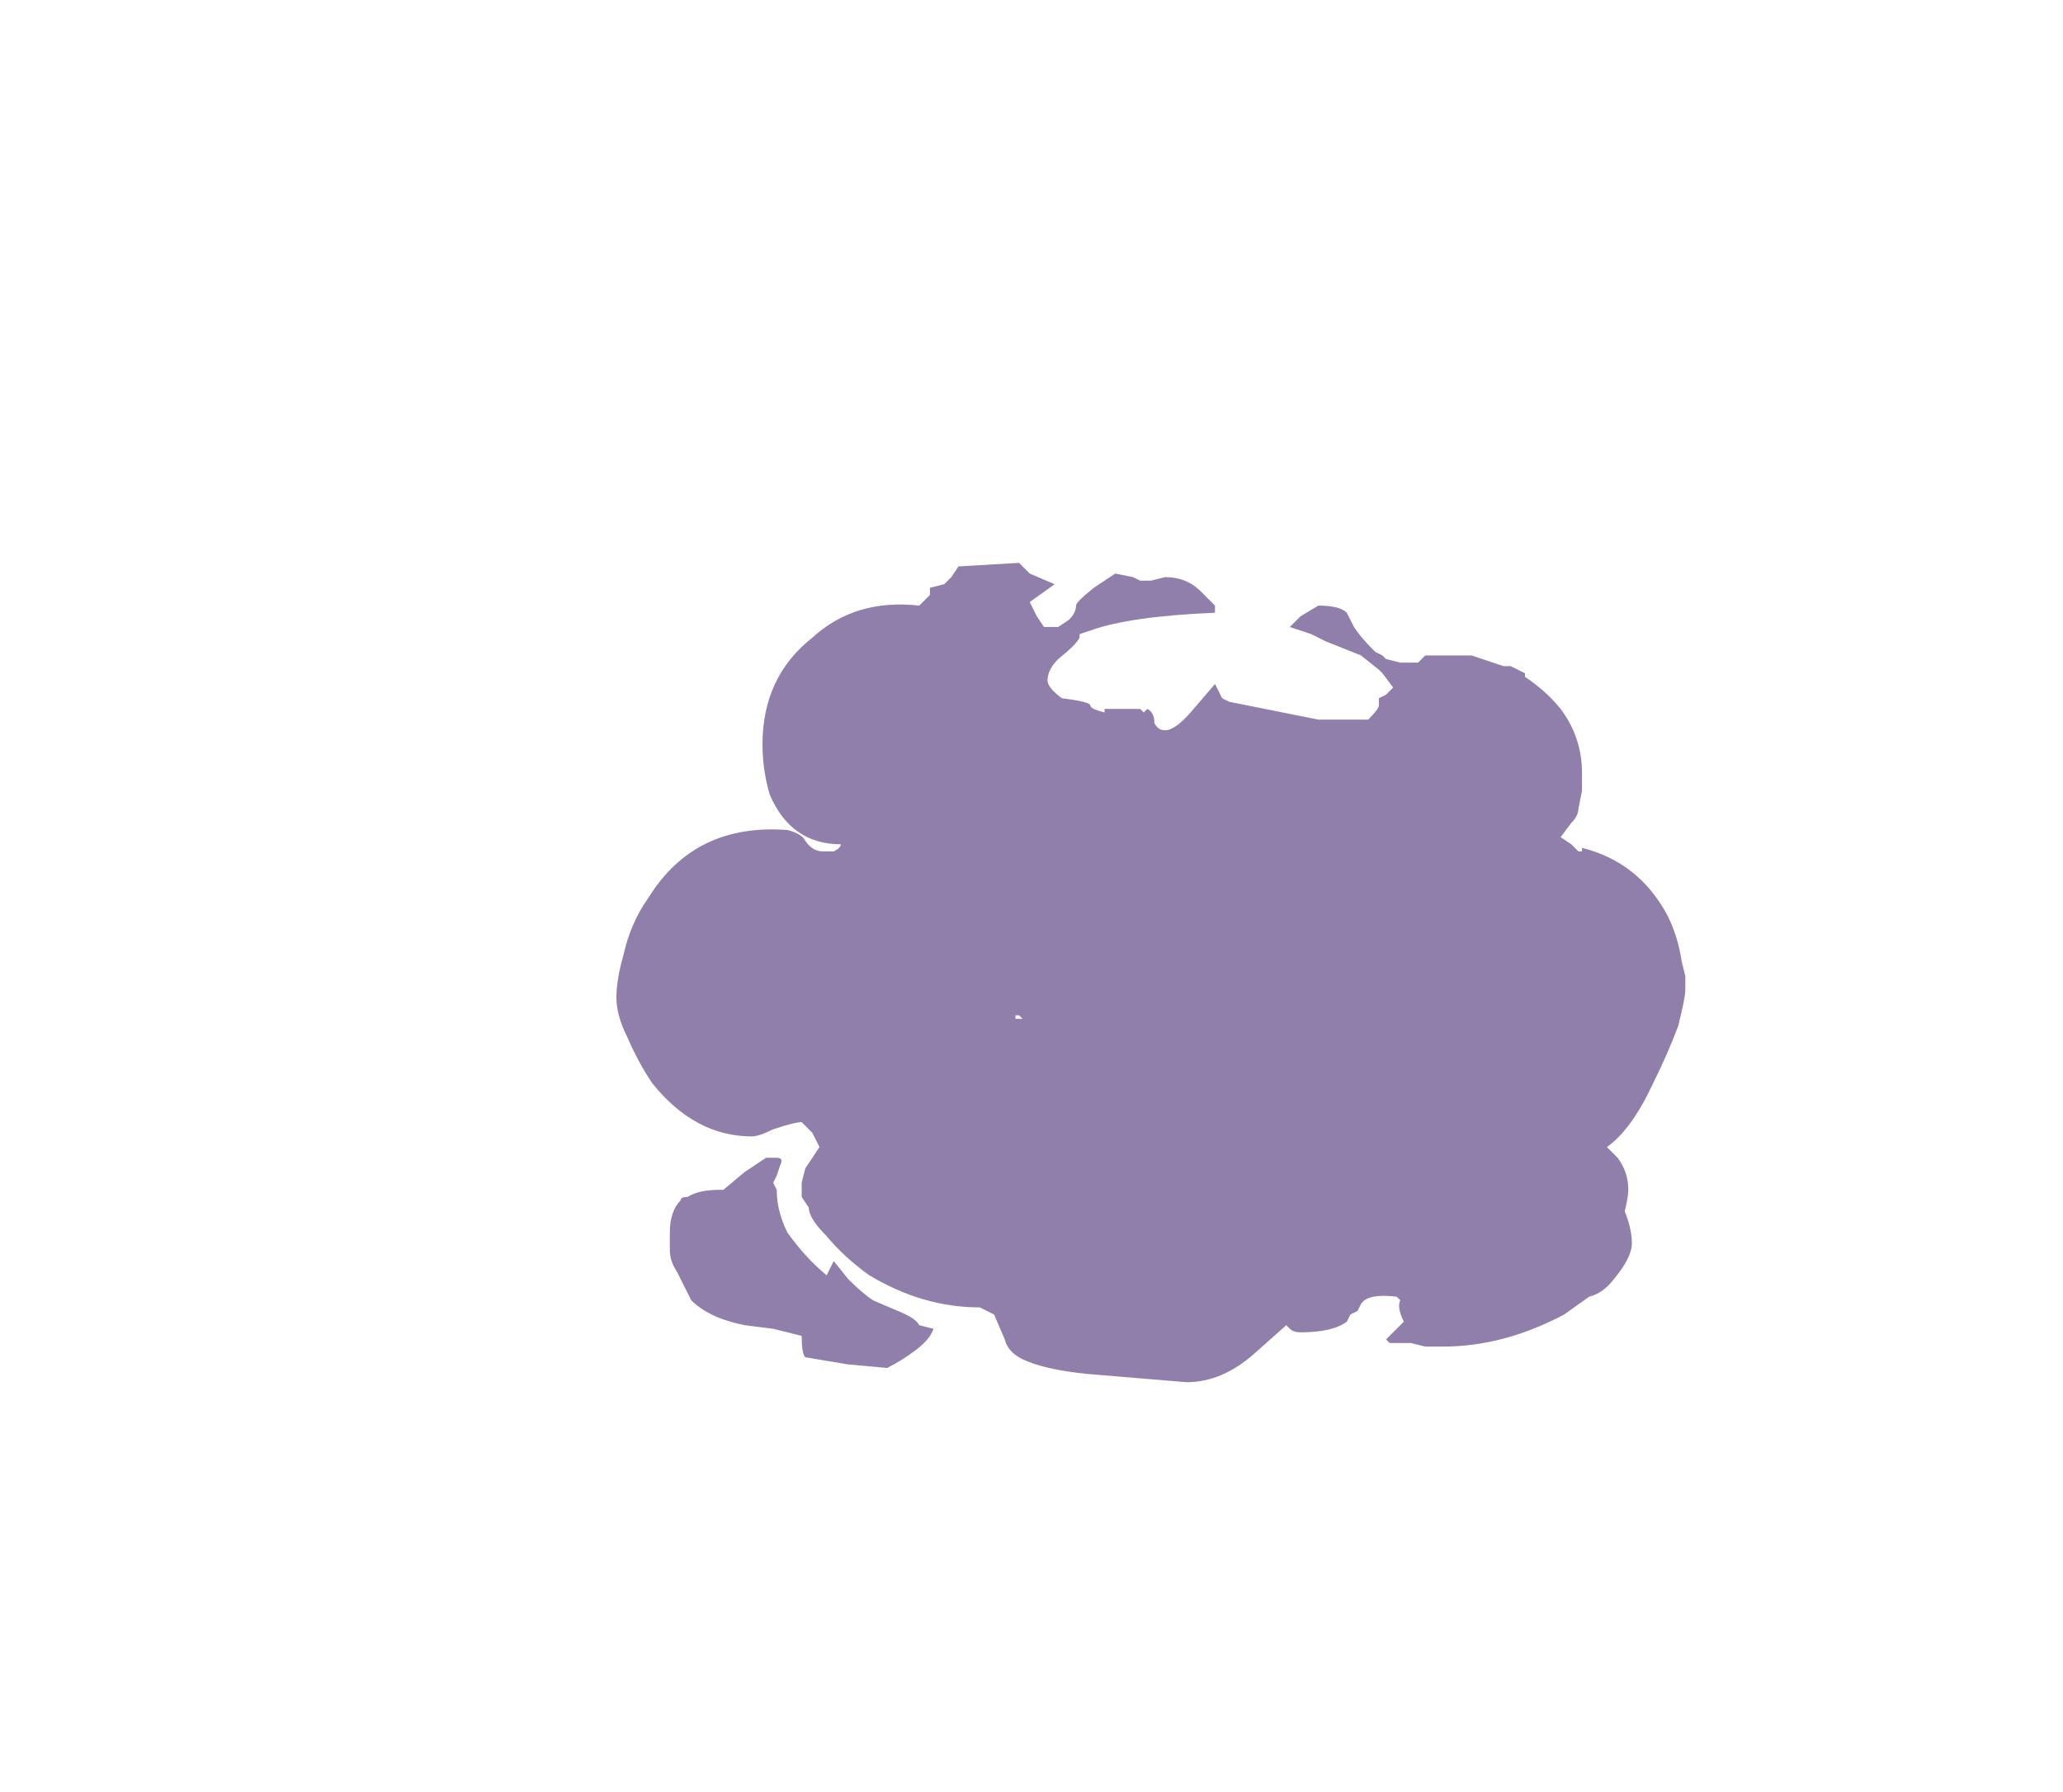 <?xml version="1.0" encoding="UTF-8" standalone="no"?>
<svg xmlns:ffdec="https://www.free-decompiler.com/flash" xmlns:xlink="http://www.w3.org/1999/xlink" ffdec:objectType="frame" height="176.05px" width="202.65px" xmlns="http://www.w3.org/2000/svg">
  <g transform="matrix(1.0, 0.0, 0.0, 1.0, 124.25, 134.75)">
    <use ffdec:characterId="3209" height="11.55" transform="matrix(7.0, 0.0, 0.0, 7.0, -63.7, -79.8)" width="15.0" xlink:href="#shape0"/>
  </g>
  <defs>
    <g id="shape0" transform="matrix(1.0, 0.0, 0.0, 1.0, 9.1, 11.4)">
      <path d="M1.15 -10.65 L1.25 -10.45 Q1.35 -10.3 1.5 -10.15 L1.55 -10.1 1.65 -10.05 1.7 -10.0 1.9 -9.95 2.15 -9.95 2.25 -10.05 2.9 -10.05 3.35 -9.9 3.45 -9.9 3.65 -9.8 3.65 -9.75 Q3.95 -9.55 4.15 -9.3 4.45 -8.9 4.45 -8.4 L4.45 -8.15 4.4 -7.9 Q4.4 -7.8 4.3 -7.7 L4.15 -7.5 4.3 -7.4 4.4 -7.3 4.45 -7.3 4.45 -7.35 Q5.25 -7.15 5.65 -6.4 5.8 -6.1 5.85 -5.75 L5.9 -5.55 5.9 -5.35 Q5.9 -5.25 5.8 -4.85 5.65 -4.45 5.45 -4.05 5.15 -3.4 4.8 -3.15 L4.95 -3.0 Q5.1 -2.8 5.1 -2.55 5.1 -2.45 5.05 -2.25 5.15 -2.0 5.15 -1.8 5.15 -1.6 4.9 -1.3 4.75 -1.1 4.55 -1.05 L4.2 -0.8 Q3.35 -0.35 2.5 -0.35 L2.25 -0.35 2.05 -0.4 1.75 -0.4 1.7 -0.45 1.95 -0.7 Q1.85 -0.9 1.9 -1.0 L1.85 -1.05 Q1.45 -1.1 1.35 -0.95 L1.3 -0.85 1.2 -0.8 1.15 -0.7 Q0.95 -0.55 0.5 -0.55 0.4 -0.55 0.35 -0.6 L0.3 -0.65 -0.15 -0.25 Q-0.6 0.15 -1.1 0.15 L-2.3 0.05 Q-3.0 0.0 -3.35 -0.15 -3.6 -0.25 -3.65 -0.45 L-3.8 -0.8 -4.0 -0.9 Q-4.8 -0.9 -5.55 -1.35 -5.9 -1.6 -6.15 -1.9 -6.4 -2.15 -6.4 -2.3 L-6.5 -2.45 -6.5 -2.65 -6.45 -2.85 -6.25 -3.15 -6.35 -3.35 -6.5 -3.5 Q-6.6 -3.5 -6.9 -3.4 -7.1 -3.3 -7.2 -3.3 -8.0 -3.3 -8.6 -4.05 -8.8 -4.35 -8.95 -4.7 -9.1 -5.0 -9.1 -5.25 -9.1 -5.5 -9.0 -5.85 -8.9 -6.3 -8.65 -6.65 -8.0 -7.7 -6.7 -7.6 -6.5 -7.55 -6.45 -7.45 -6.35 -7.3 -6.2 -7.3 L-6.05 -7.3 Q-5.95 -7.35 -5.95 -7.4 -6.65 -7.4 -6.95 -8.1 -7.05 -8.45 -7.05 -8.8 -7.05 -9.75 -6.35 -10.3 -5.75 -10.85 -4.85 -10.75 L-4.7 -10.9 -4.7 -11.0 -4.5 -11.05 -4.4 -11.15 -4.3 -11.3 -3.45 -11.35 -3.3 -11.2 -2.95 -11.05 -3.3 -10.8 -3.2 -10.6 -3.1 -10.45 -2.9 -10.45 -2.75 -10.55 Q-2.65 -10.65 -2.65 -10.75 -2.65 -10.8 -2.4 -11.0 L-2.1 -11.2 -1.85 -11.15 -1.75 -11.1 -1.6 -11.1 -1.4 -11.15 Q-1.1 -11.15 -0.9 -10.95 L-0.7 -10.75 -0.7 -10.65 Q-1.9 -10.6 -2.45 -10.4 L-2.6 -10.35 -2.6 -10.3 Q-2.65 -10.2 -2.9 -10.0 -3.05 -9.85 -3.05 -9.7 -3.05 -9.6 -2.85 -9.45 -2.45 -9.4 -2.45 -9.35 -2.45 -9.3 -2.25 -9.25 L-2.25 -9.3 -1.75 -9.3 -1.7 -9.25 -1.65 -9.3 Q-1.55 -9.25 -1.55 -9.1 -1.5 -9.0 -1.4 -9.0 -1.25 -9.0 -1.0 -9.3 L-0.7 -9.65 -0.6 -9.45 -0.5 -9.4 0.75 -9.15 1.45 -9.15 Q1.6 -9.3 1.6 -9.35 L1.6 -9.45 1.7 -9.5 1.8 -9.6 1.65 -9.8 1.6 -9.85 1.35 -10.05 Q1.1 -10.15 0.85 -10.25 L0.65 -10.35 0.35 -10.45 0.5 -10.6 0.75 -10.75 Q1.05 -10.75 1.15 -10.65 M-6.8 -2.9 L-6.85 -2.75 -6.9 -2.65 -6.85 -2.55 Q-6.85 -2.25 -6.7 -1.95 -6.45 -1.6 -6.15 -1.35 L-6.05 -1.55 -5.85 -1.3 Q-5.65 -1.1 -5.5 -1.0 L-5.15 -0.85 Q-4.9 -0.75 -4.85 -0.65 L-4.65 -0.6 Q-4.7 -0.45 -4.9 -0.3 -5.1 -0.15 -5.3 -0.05 L-5.85 -0.1 -6.45 -0.2 Q-6.5 -0.25 -6.5 -0.5 L-6.9 -0.6 -7.3 -0.65 Q-7.8 -0.75 -8.05 -1.0 L-8.25 -1.4 Q-8.35 -1.55 -8.35 -1.7 L-8.35 -1.95 Q-8.35 -2.25 -8.2 -2.4 -8.2 -2.45 -8.1 -2.45 -7.95 -2.55 -7.65 -2.55 L-7.6 -2.55 -7.3 -2.8 Q-7.15 -2.9 -7.0 -3.0 L-6.85 -3.0 Q-6.75 -3.0 -6.8 -2.9 M-3.45 -5.0 L-3.5 -5.0 -3.5 -4.95 -3.4 -4.95 -3.45 -5.0" fill="#220058" fill-opacity="0.502" fill-rule="evenodd" stroke="none"/>
    </g>
  </defs>
</svg>
